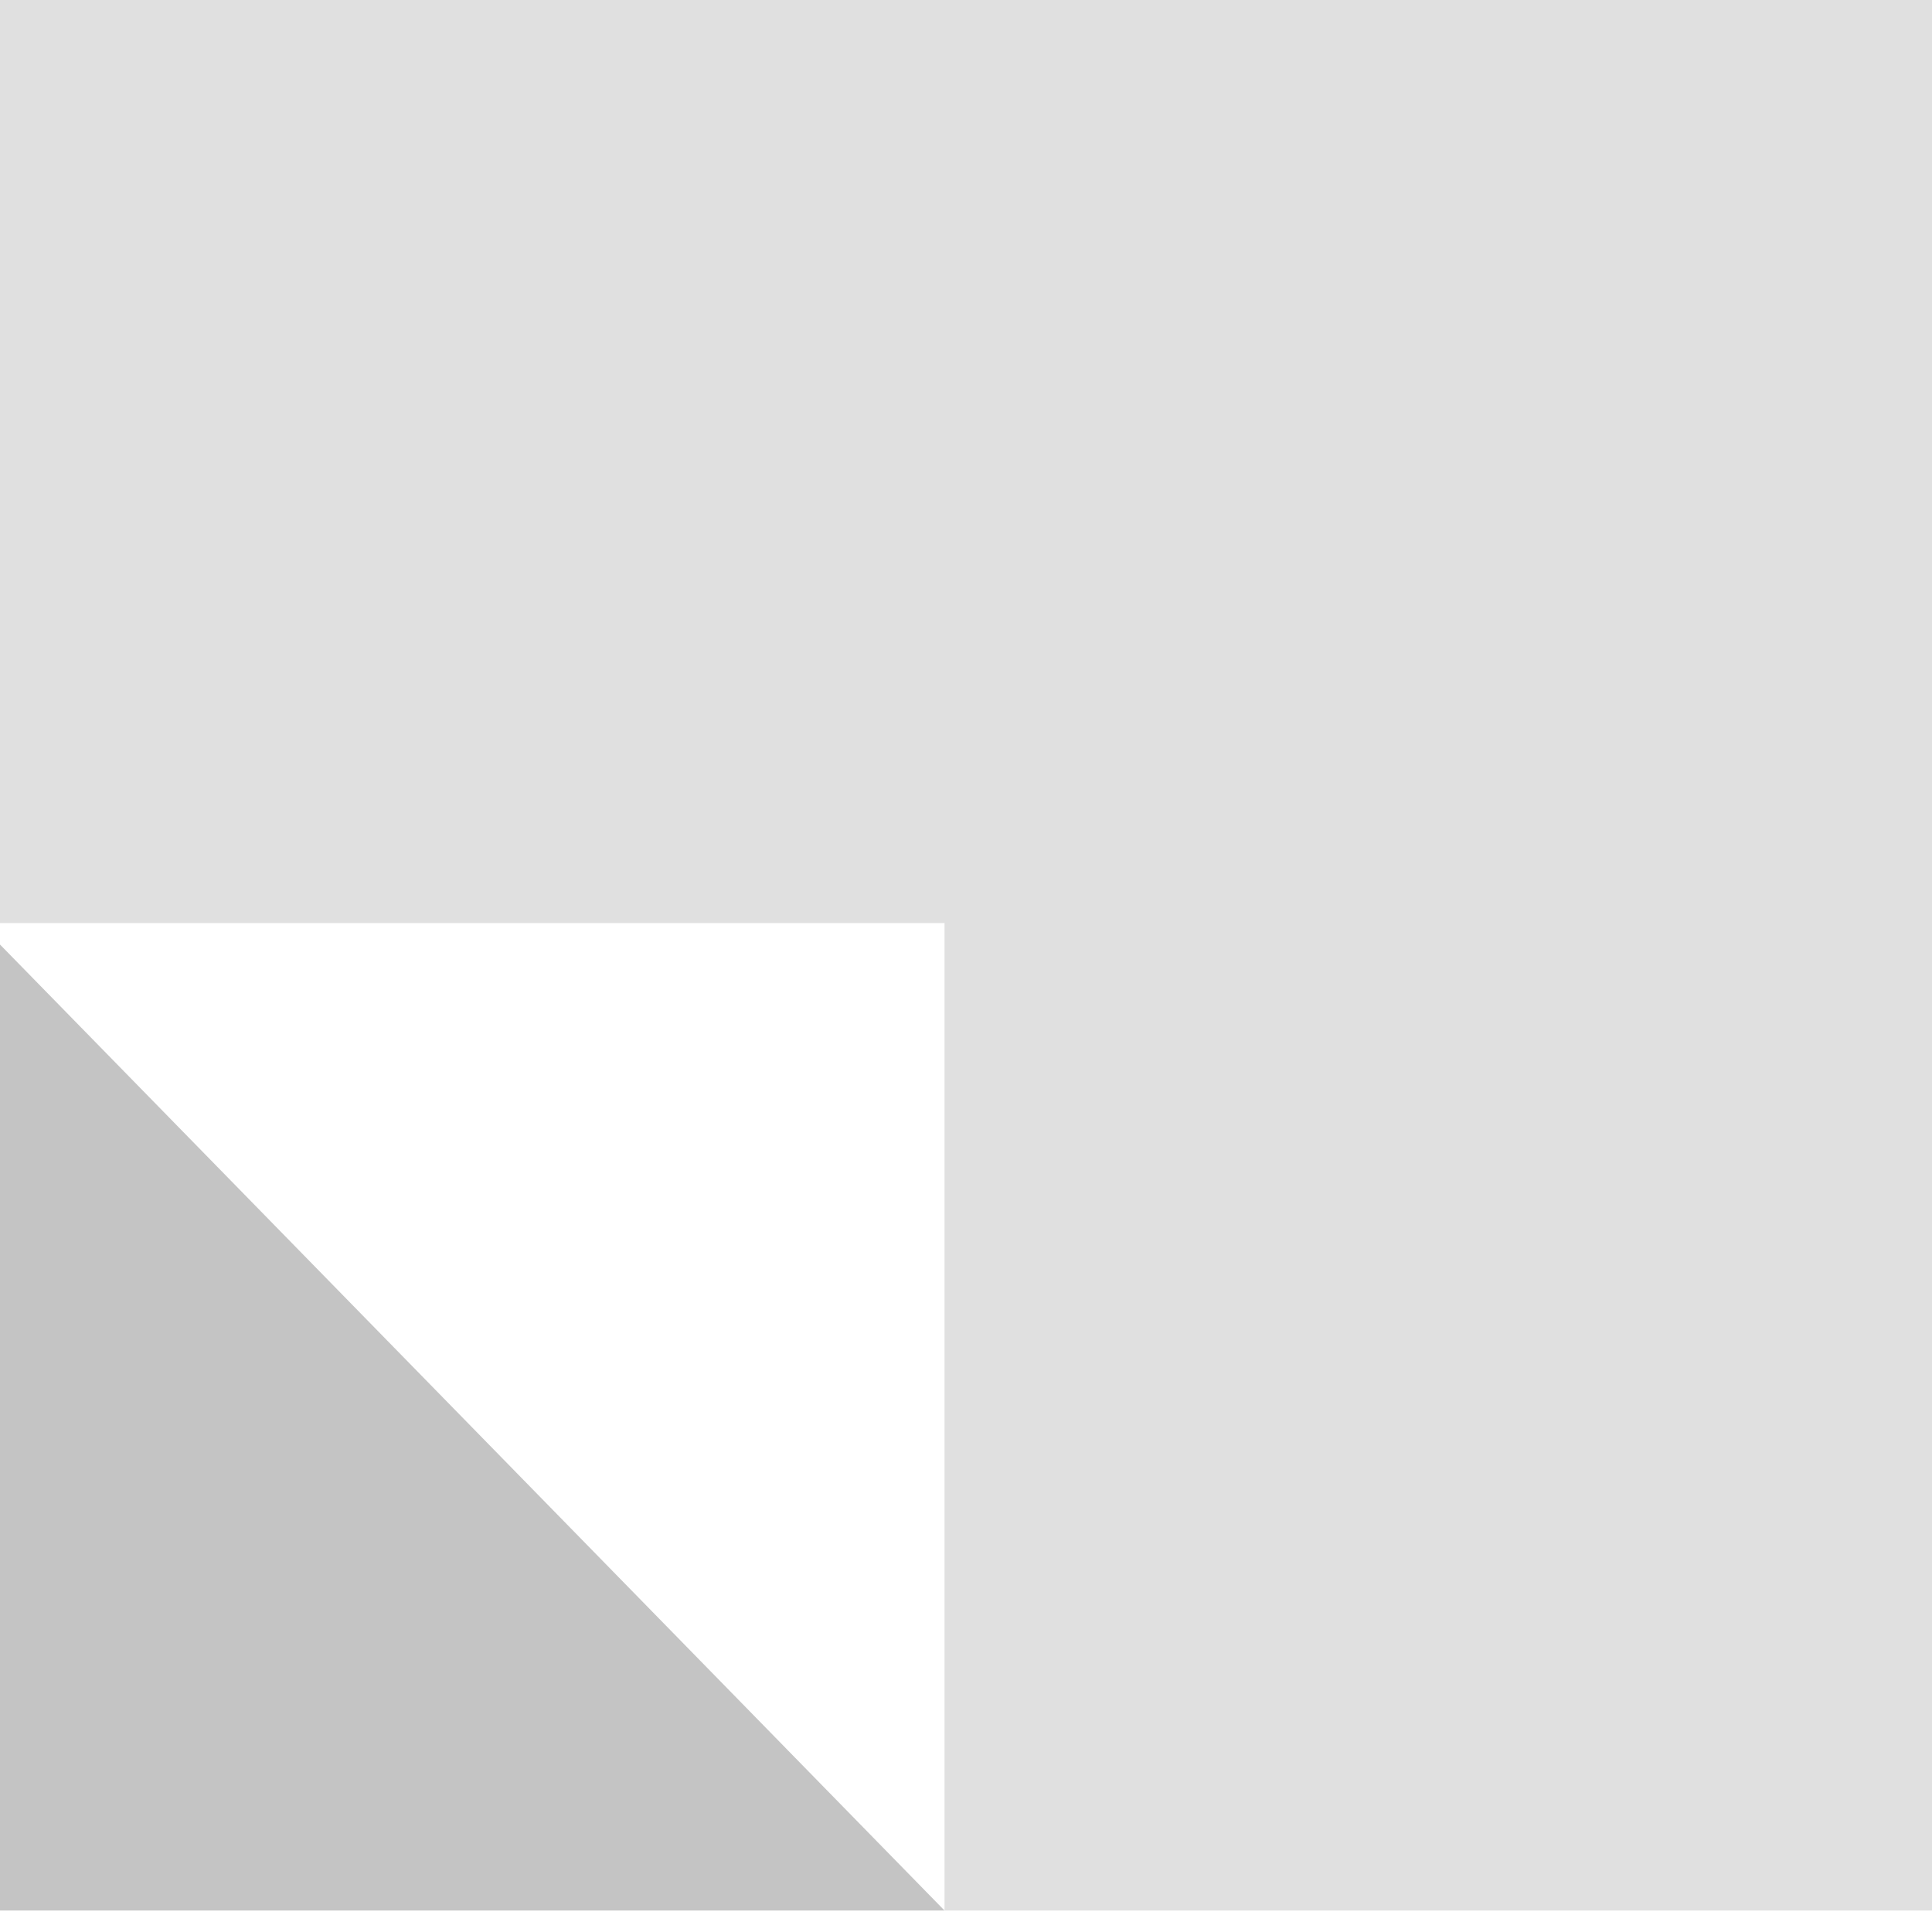 <svg width="45" height="45" viewBox="0 0 45 45" fill="none" xmlns="http://www.w3.org/2000/svg">
<path d="M0 21.5V0H45V44.5H22V21.5H0Z" fill="#E0E0E0"/>
<path d="M0 44.5V22L22 44.5H0Z" fill="#C4C4C4"/>
</svg>
